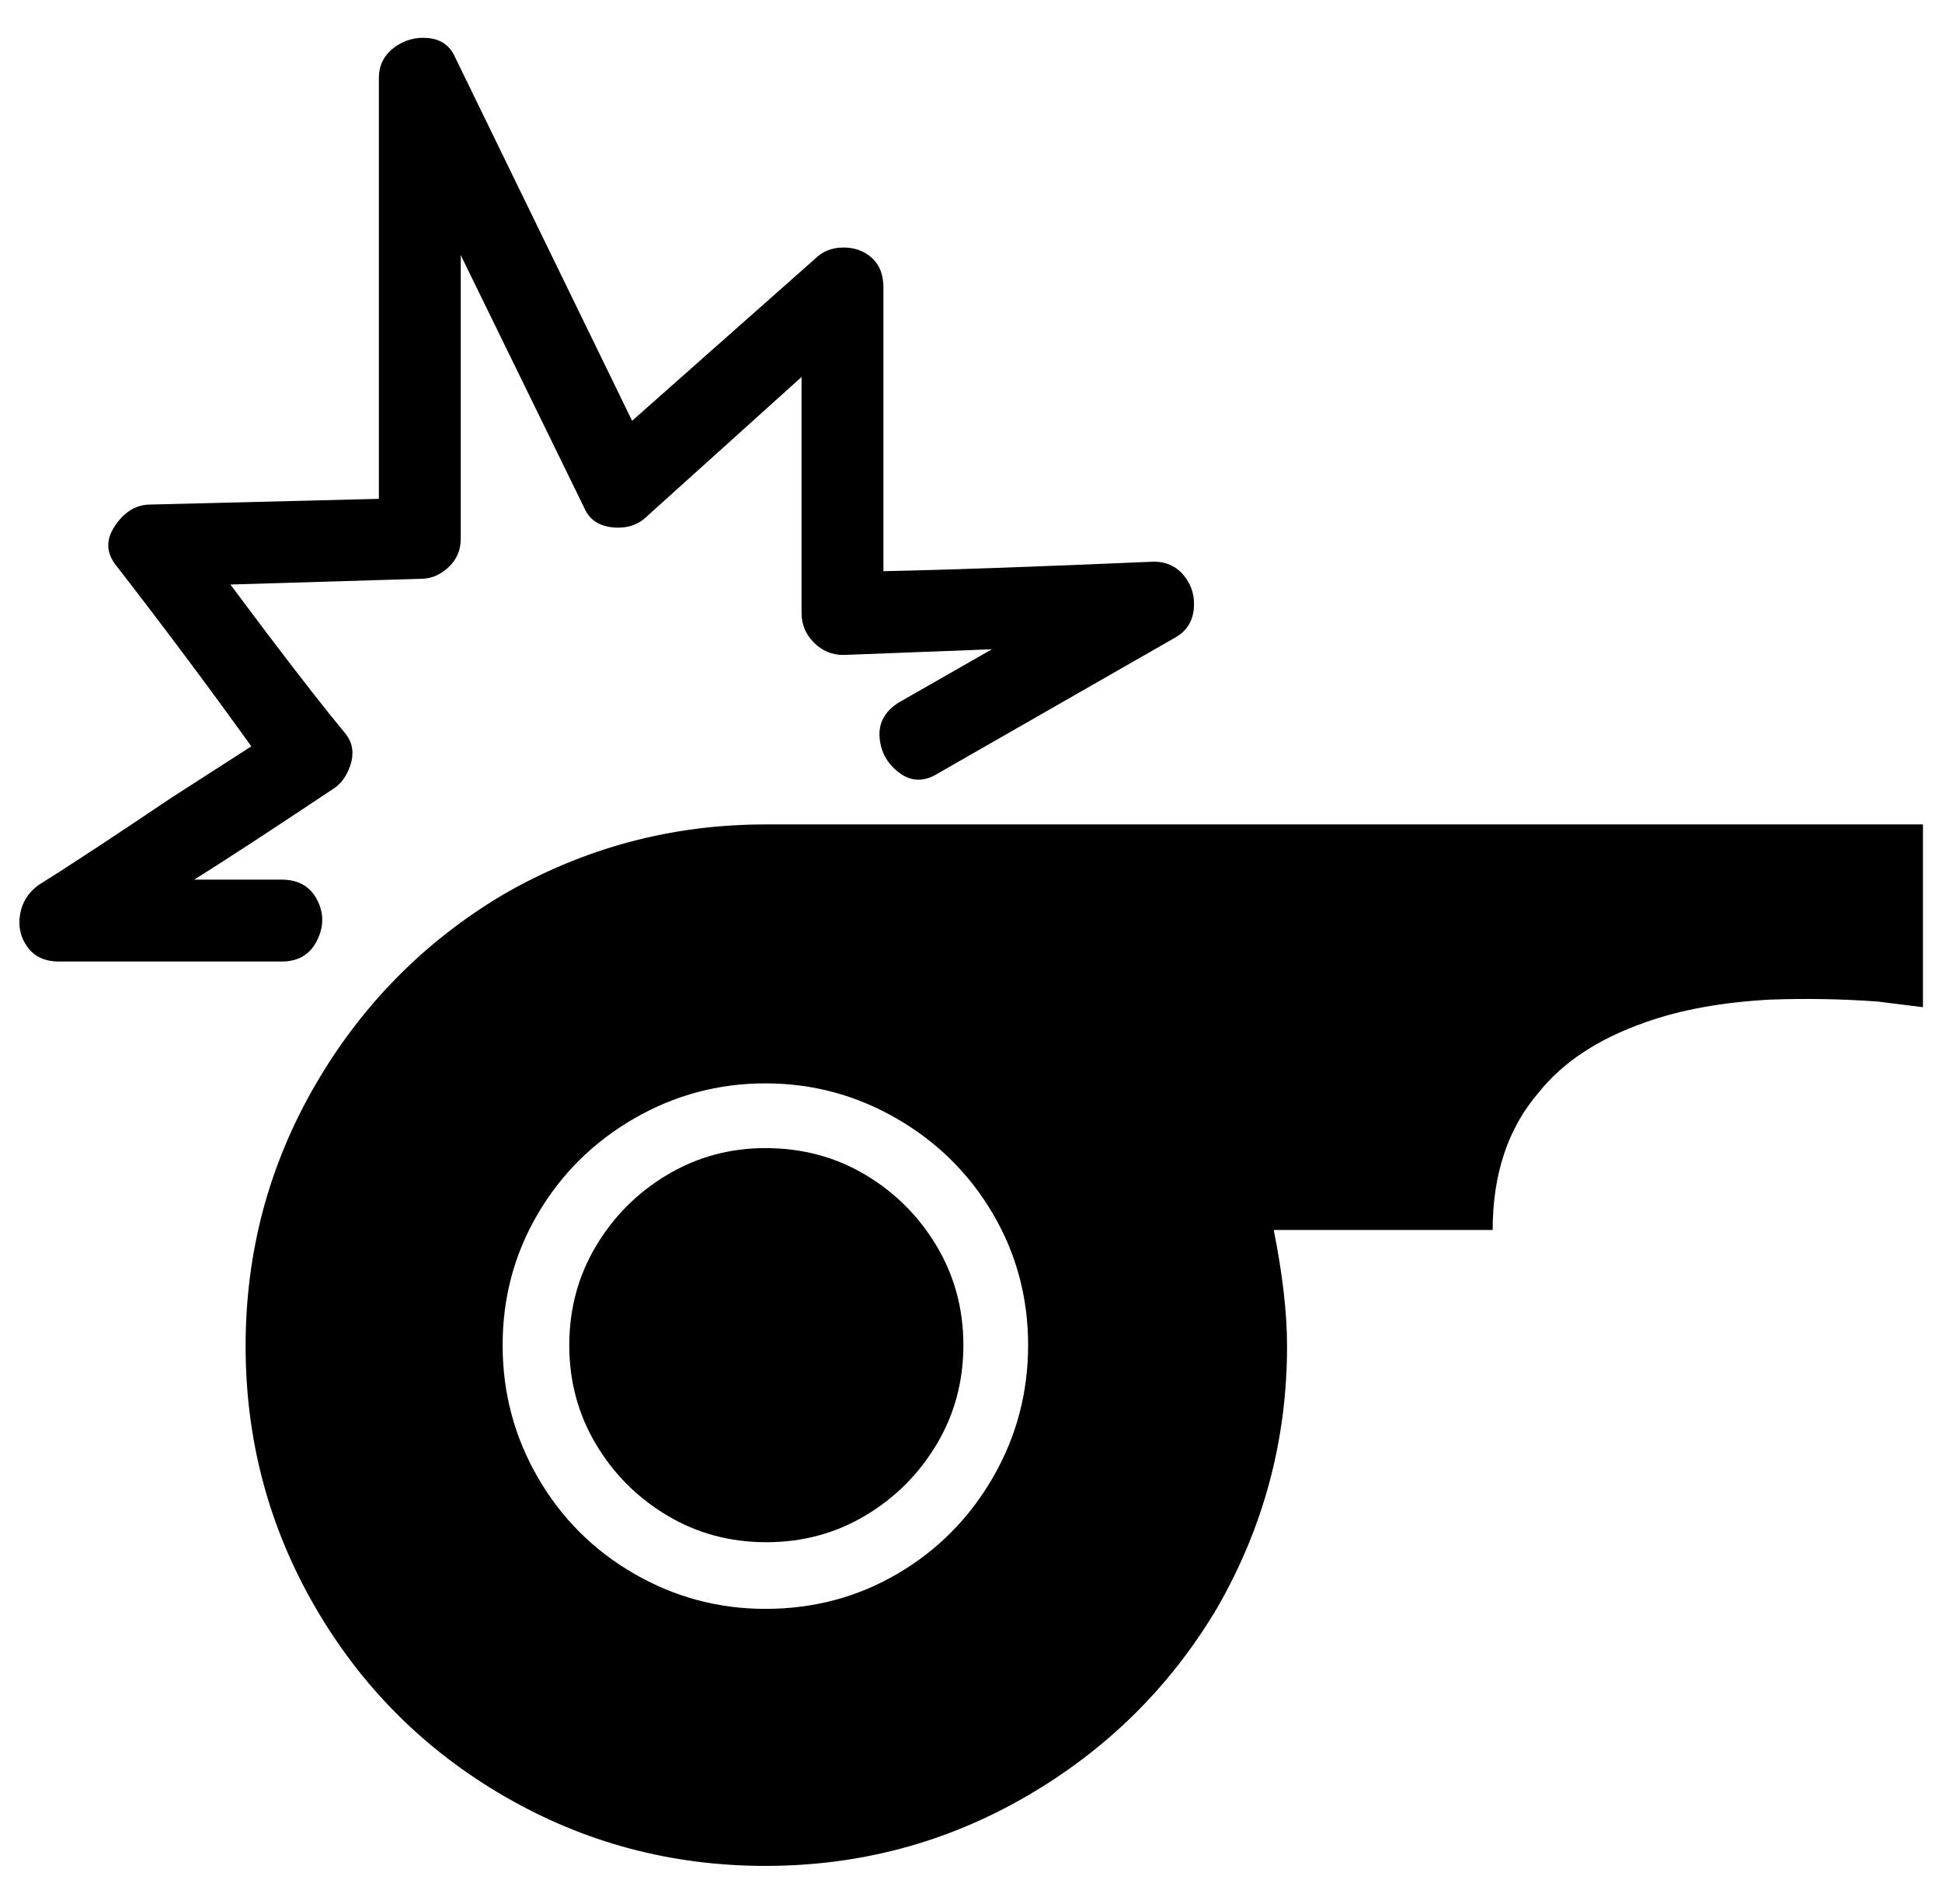 <svg xmlns="http://www.w3.org/2000/svg" viewBox="-10 0 1020 1000"><path d="M392 433q-74 0-138 37-62 37-98.5 100T119 707t36.5 137 99.5 99.5T392 980t137-36.5T629 845q37-64 37-138 0-26-7-61h115q0-44 24-72 19-24 56-37 28-10 66-12 28-1 56 1l24 3v-96zm0 412q-37 0-69-18.5T272.5 776 254 706.5t18.5-69 50.5-50 69-18.5 69 18.5 50.5 50 18.5 69-18.5 69.5-50 50.5T392 845zm0-242q-28 0-51.5 14T303 654.5t-14 52 14 52 37.5 37.5 52 14 52-14 37.5-37.5 14-52-14-52-37.5-37.5-52.5-14zM138 462H92q24-15 72-47 7-4 10-13t-2-16q-15-18-43-55l-18-24 100-3q8 0 14.5-6t6.5-15V134l65 133q4 9 15 10t18-6l81-73v124q0 9 6.5 15.5T433 344l78-3-49 28q-11 7-10 18.5t10.5 18.5 20.5 0l124-71q9-5 10-15t-5-17.5-16-7.5q-93 4-142 5V151q0-10-6-15.5t-15-5.5-15 6l-96 85-93-191q-4-9-14-10t-18 5-8 16v221l-120 3q-11 0-18.5 11t.5 21q38 49 71 95l-42 27q-46 31-70 46-8 6-9.5 15.5t4 17T21 505h117q13 0 18.5-11t0-21.5T138 462z"/></svg>
